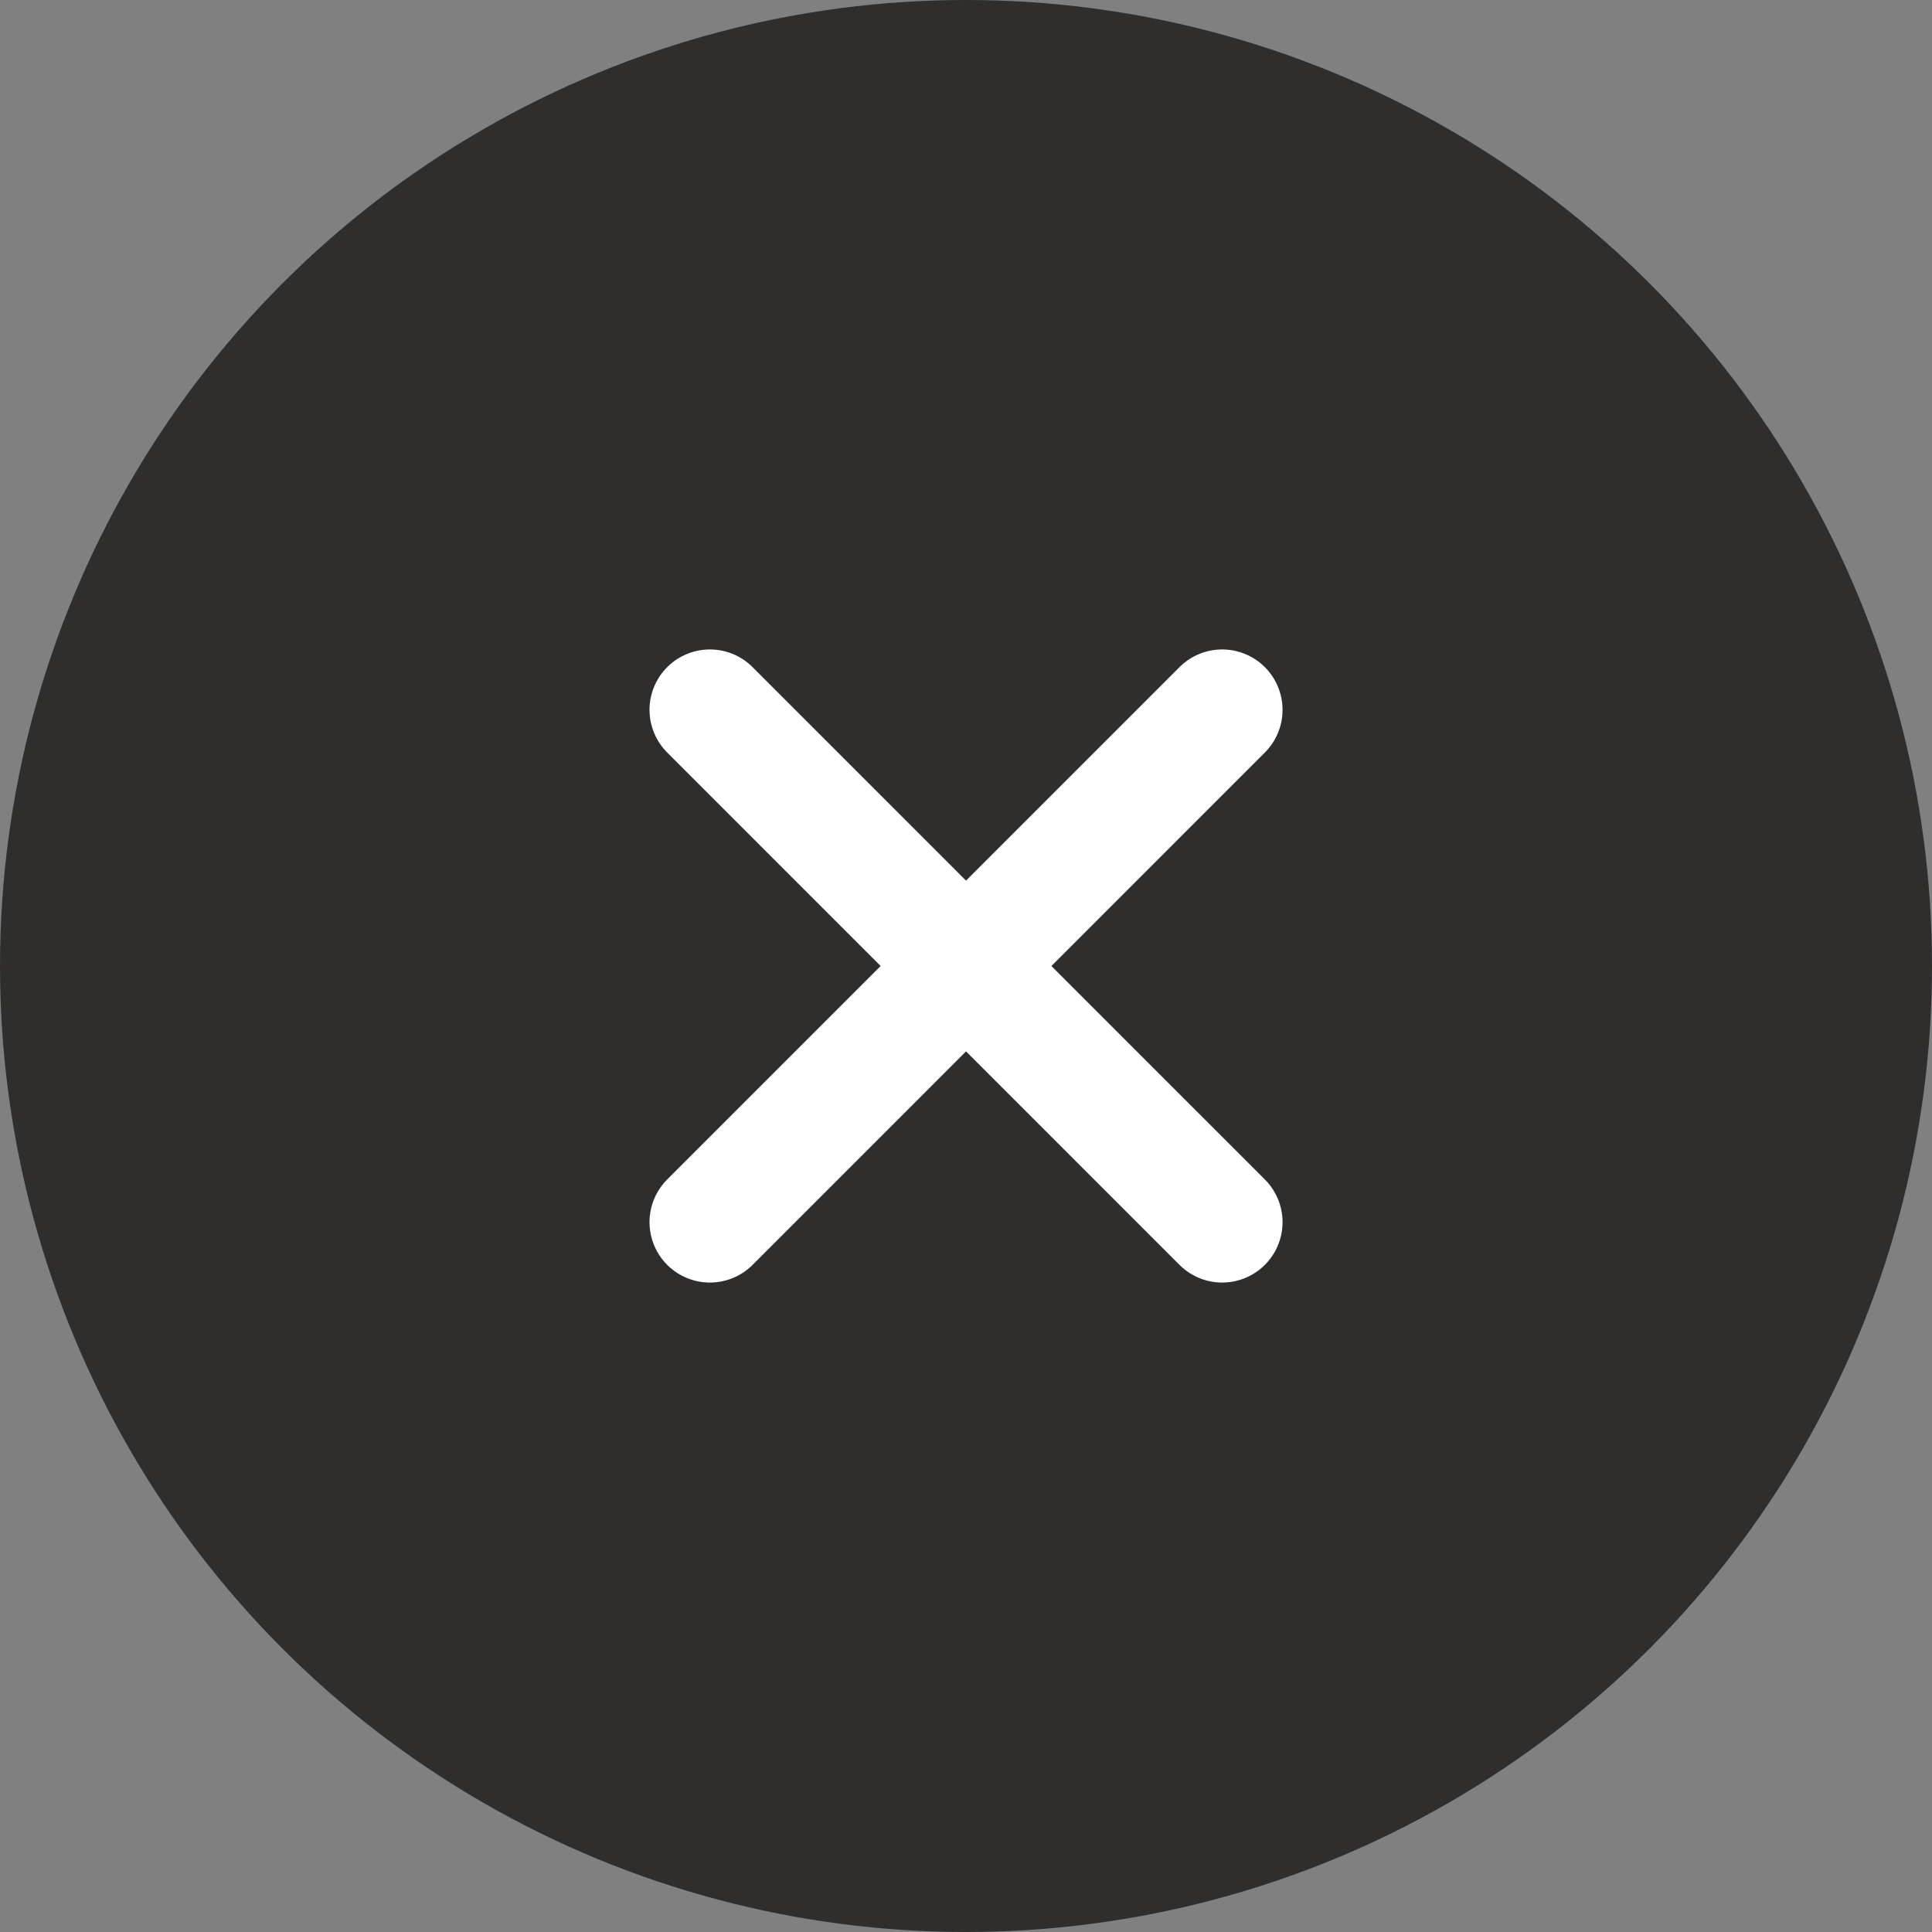 <svg width="32" height="32" viewBox="0 0 32 32" fill="none" xmlns="http://www.w3.org/2000/svg">
<rect x="0" y="0" width="32" height="32" fill="#808080" stroke="none"/>
<circle cx="16" cy="16" r="16" fill="#2F2E2D"/>
<path d="M11.758 20.243L20.243 11.757" stroke="white" stroke-width="2" stroke-linecap="round"/>
<path d="M11.758 11.757L20.243 20.243" stroke="white" stroke-width="2" stroke-linecap="round"/>
</svg>
